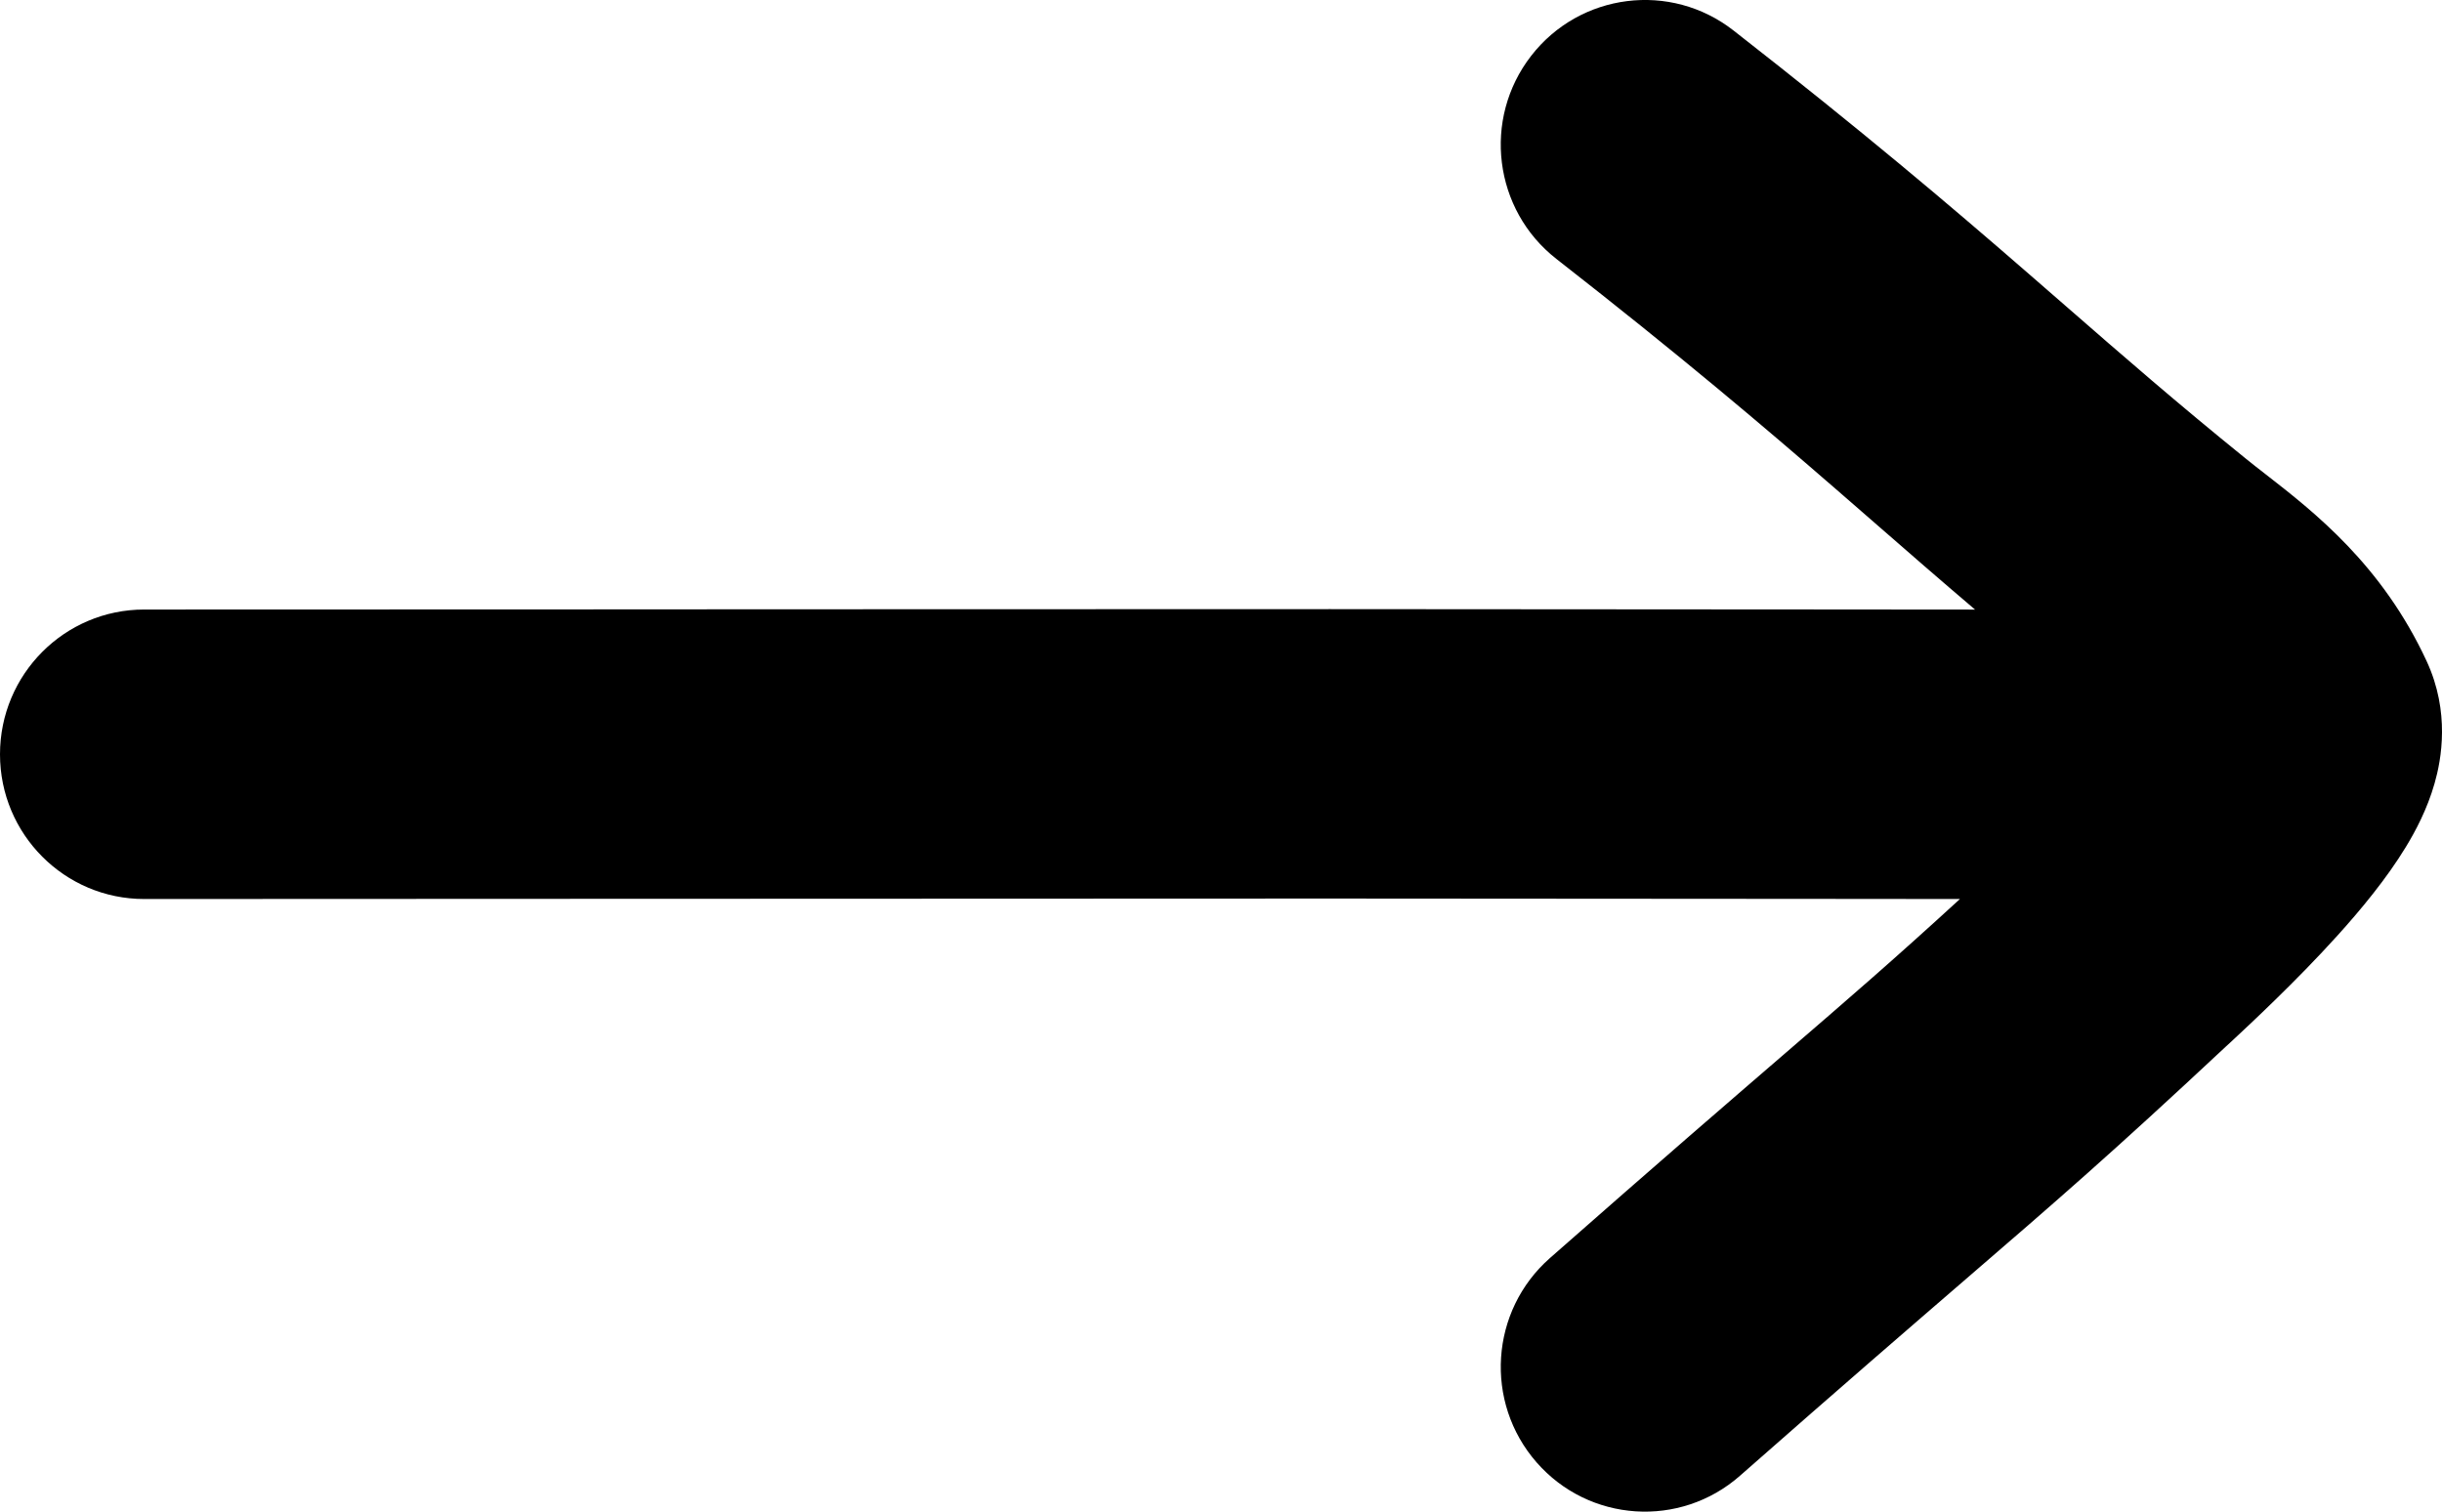 <svg width="42" height="26" viewBox="0 0 42 26" fill="none" xmlns="http://www.w3.org/2000/svg">
<path fill-rule="evenodd" clip-rule="evenodd" d="M26.769 4.454C25.688 3.61 25.493 2.046 26.334 0.961C27.175 -0.124 28.733 -0.32 29.814 0.524C32.049 2.269 33.526 3.524 34.82 4.647C35.062 4.857 35.297 5.062 35.527 5.262L35.527 5.262L35.527 5.262C36.524 6.131 37.442 6.931 38.63 7.892C38.734 7.977 38.848 8.065 38.969 8.159L38.969 8.159C39.804 8.809 40.967 9.715 41.736 11.372C42.141 12.247 41.99 13.063 41.872 13.475C41.745 13.921 41.542 14.3 41.377 14.57C41.042 15.121 40.595 15.656 40.208 16.085C39.491 16.88 38.68 17.632 38.36 17.93L38.276 18.007C36.304 19.85 35.377 20.65 33.815 21.997L33.815 21.997C32.873 22.81 31.7 23.822 29.927 25.382C28.897 26.289 27.33 26.186 26.427 25.152C25.524 24.118 25.627 22.546 26.657 21.639C28.533 19.988 29.726 18.959 30.661 18.153C31.805 17.167 32.562 16.514 33.709 15.463C32.632 15.462 31.537 15.461 30.454 15.46L30.158 15.46L30.155 15.46C27.486 15.457 24.911 15.455 22.878 15.455C19.491 15.455 15.85 15.457 12.327 15.459L11.933 15.459H11.931C8.549 15.461 5.288 15.463 2.48 15.463C1.11 15.463 0 14.348 0 12.974C0 11.599 1.11 10.484 2.48 10.484C5.287 10.484 8.548 10.483 11.931 10.481L12.324 10.48C15.848 10.479 19.49 10.477 22.878 10.477C24.914 10.477 27.492 10.479 30.162 10.482L30.459 10.482C31.627 10.483 32.81 10.484 33.969 10.485C33.368 9.974 32.812 9.49 32.254 9.003L32.254 9.003L32.253 9.002C32.028 8.806 31.804 8.611 31.576 8.413C30.327 7.329 28.918 6.132 26.769 4.454Z" fill="black"/>
</svg>
